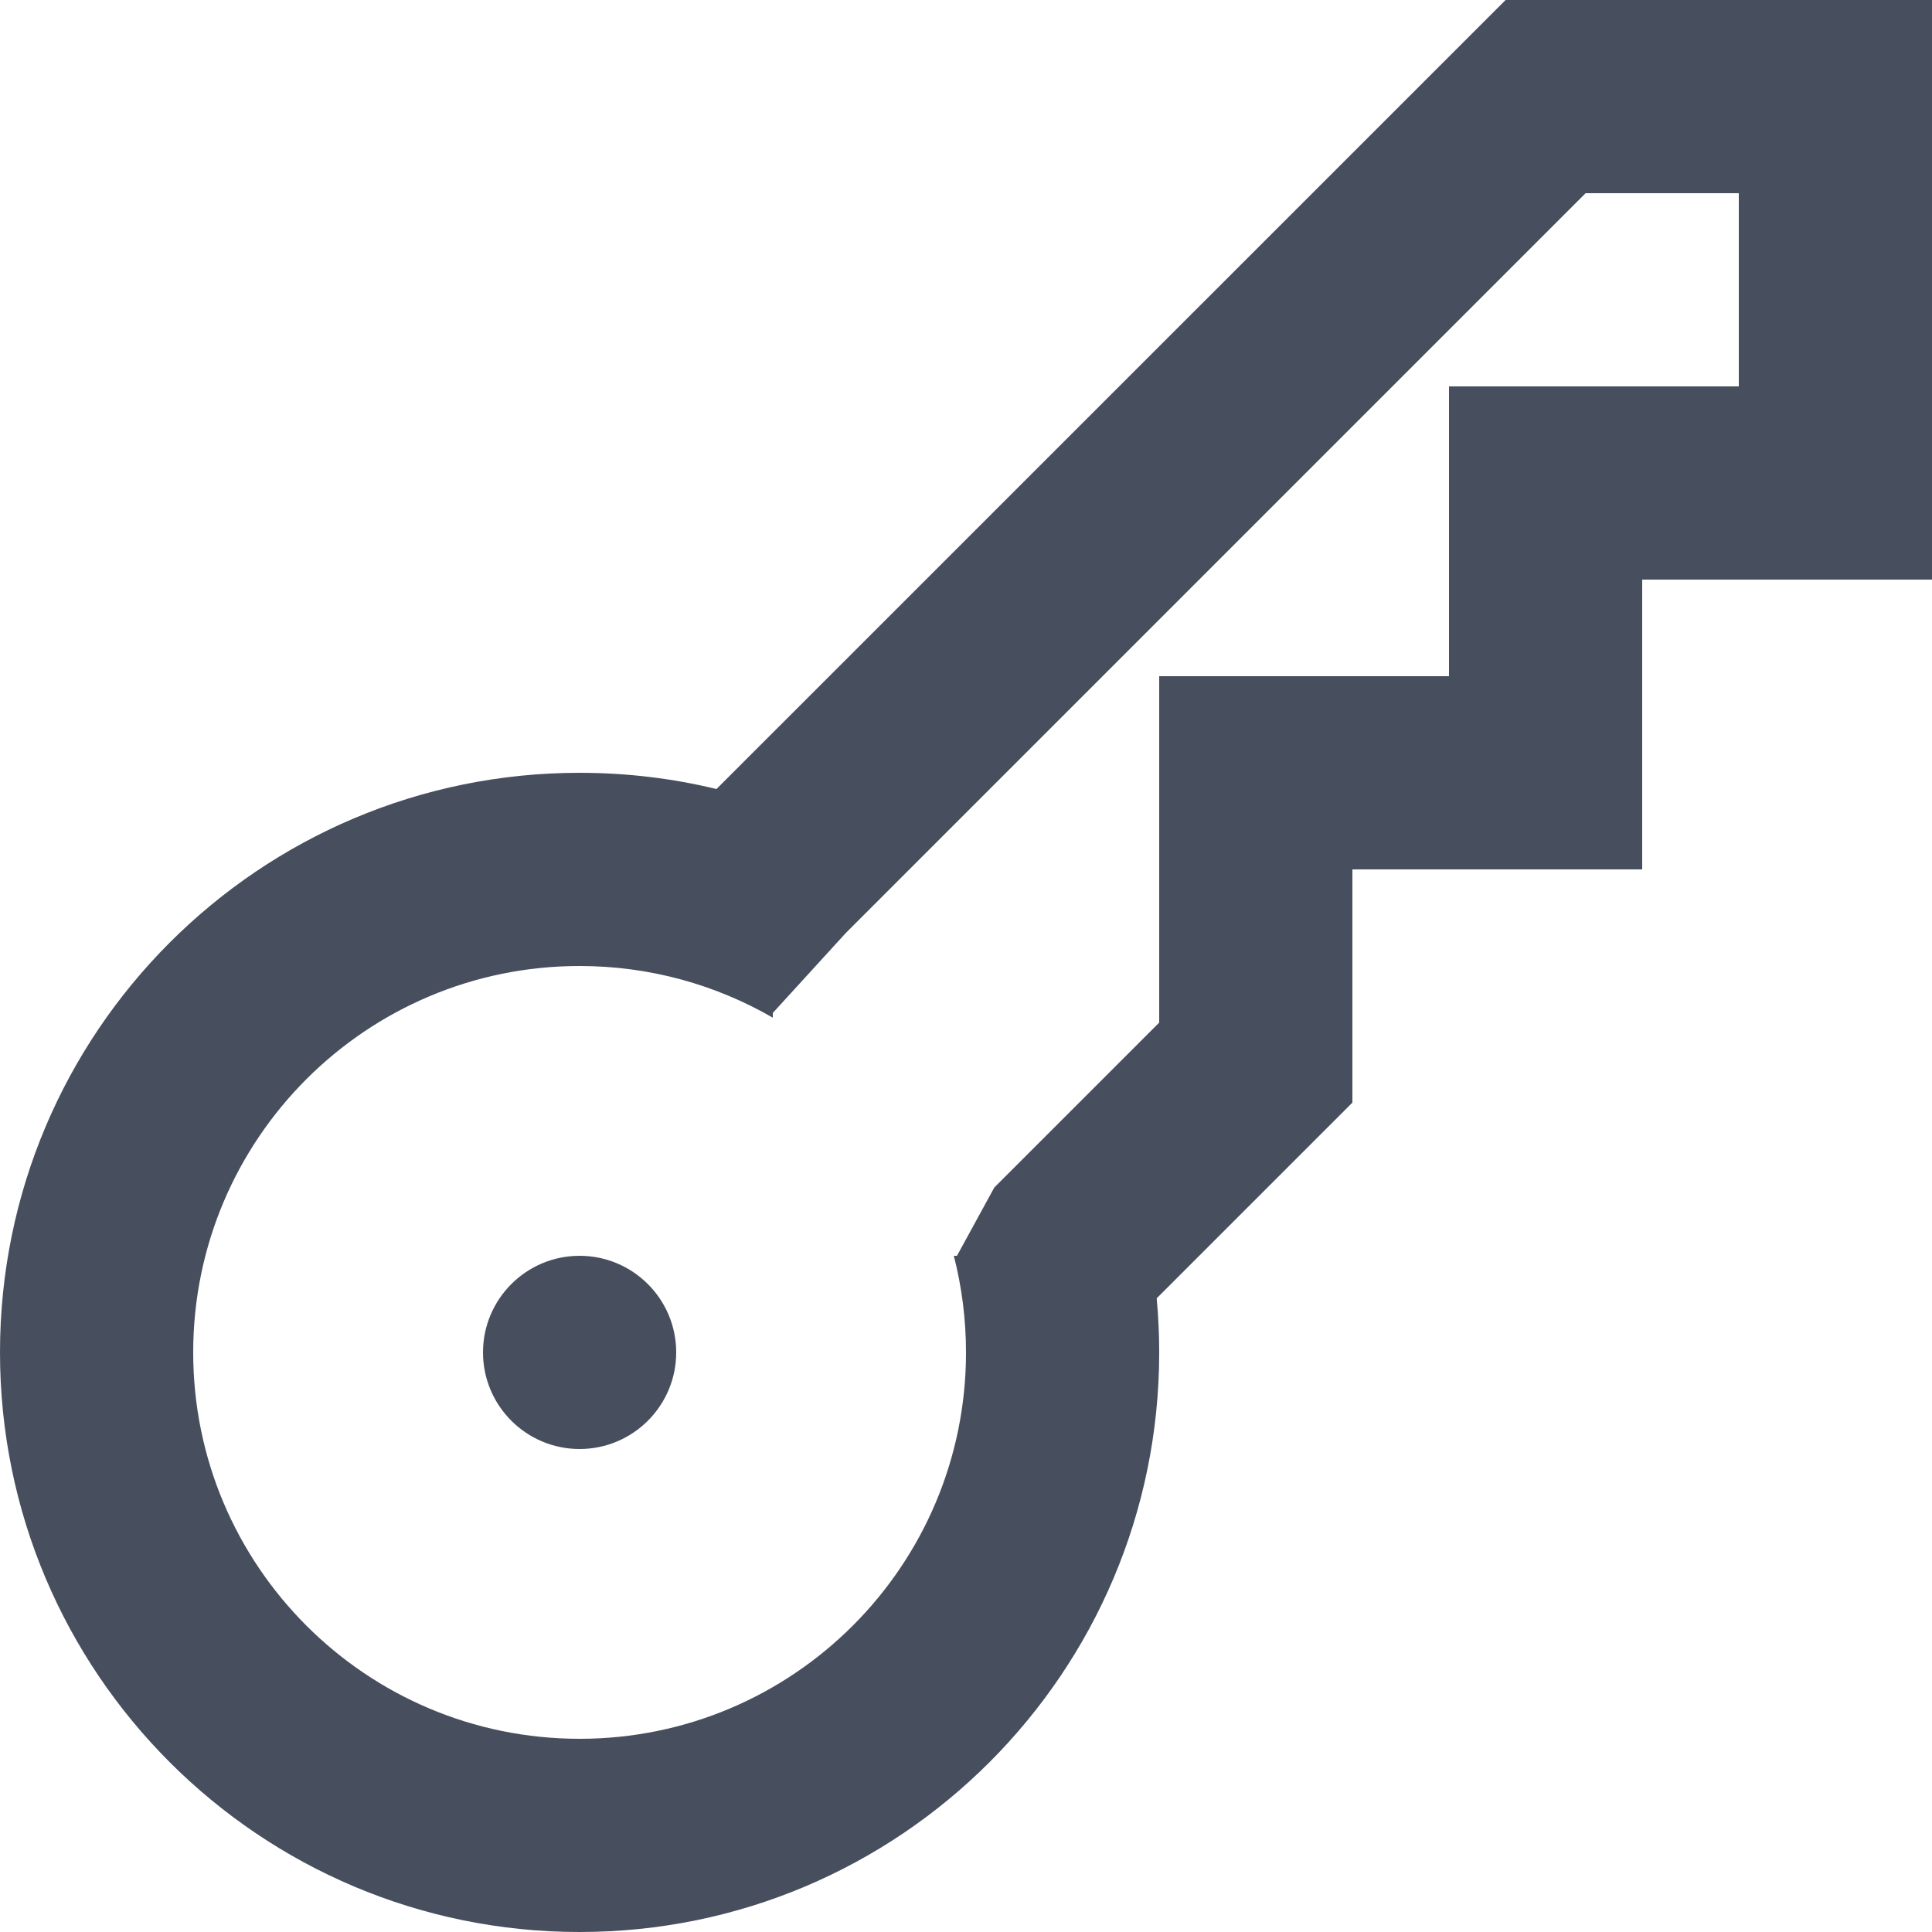 <?xml version="1.0" encoding="UTF-8"?>
<svg width="20px" height="20px" viewBox="0 0 20 20" version="1.1" xmlns="http://www.w3.org/2000/svg" xmlns:xlink="http://www.w3.org/1999/xlink">
    <!-- Generator: Sketch 48.2 (47327) - http://www.bohemiancoding.com/sketch -->
    <title>key-white</title>
    <desc>Created with Sketch.</desc>
    <defs></defs>
    <g id="UI" stroke="none" stroke-width="1" fill="none" fill-rule="evenodd" transform="translate(-1168, -214)">
        <g id="Icons" transform="translate(820, 210)" fill="#474E5D" fill-rule="nonzero">
            <g id="key-white" transform="translate(344, 0)">
                <path d="M11.417,12.168 L19.586,4 L24,4 L24,10 L21,10 L21,13 L18,13 L18,15.414 L15.974,17.44 C15.991,17.624 16,17.811 16,18 C16,21.314 13.314,24 10,24 C6.686,24 4,21.314 4,18 C4,14.686 6.686,12 10,12 C10.488,12 10.963,12.058 11.417,12.168 Z M13.908,17 C13.908,17 13.907,17 13.907,16.999 L14.293,16.293 L16,14.586 L16,11 L19,11 L19,8 L22,8 L22,6 L20.414,6 L12.756,13.658 L12,14.486 L12,14.535 C11.412,14.195 10.729,14 10,14 C7.791,14 6,15.791 6,18 C6,20.209 7.791,22 10,22 C12.209,22 14,20.209 14,18 C14,17.655 13.956,17.32 13.874,17 L13.908,17 Z M10,19 C9.448,19 9,18.552 9,18 C9,17.448 9.448,17 10,17 C10.552,17 11,17.448 11,18 C11,18.552 10.552,19 10,19 Z" id="Combined-Shape"></path>
            </g>
        </g>
    </g>
</svg>